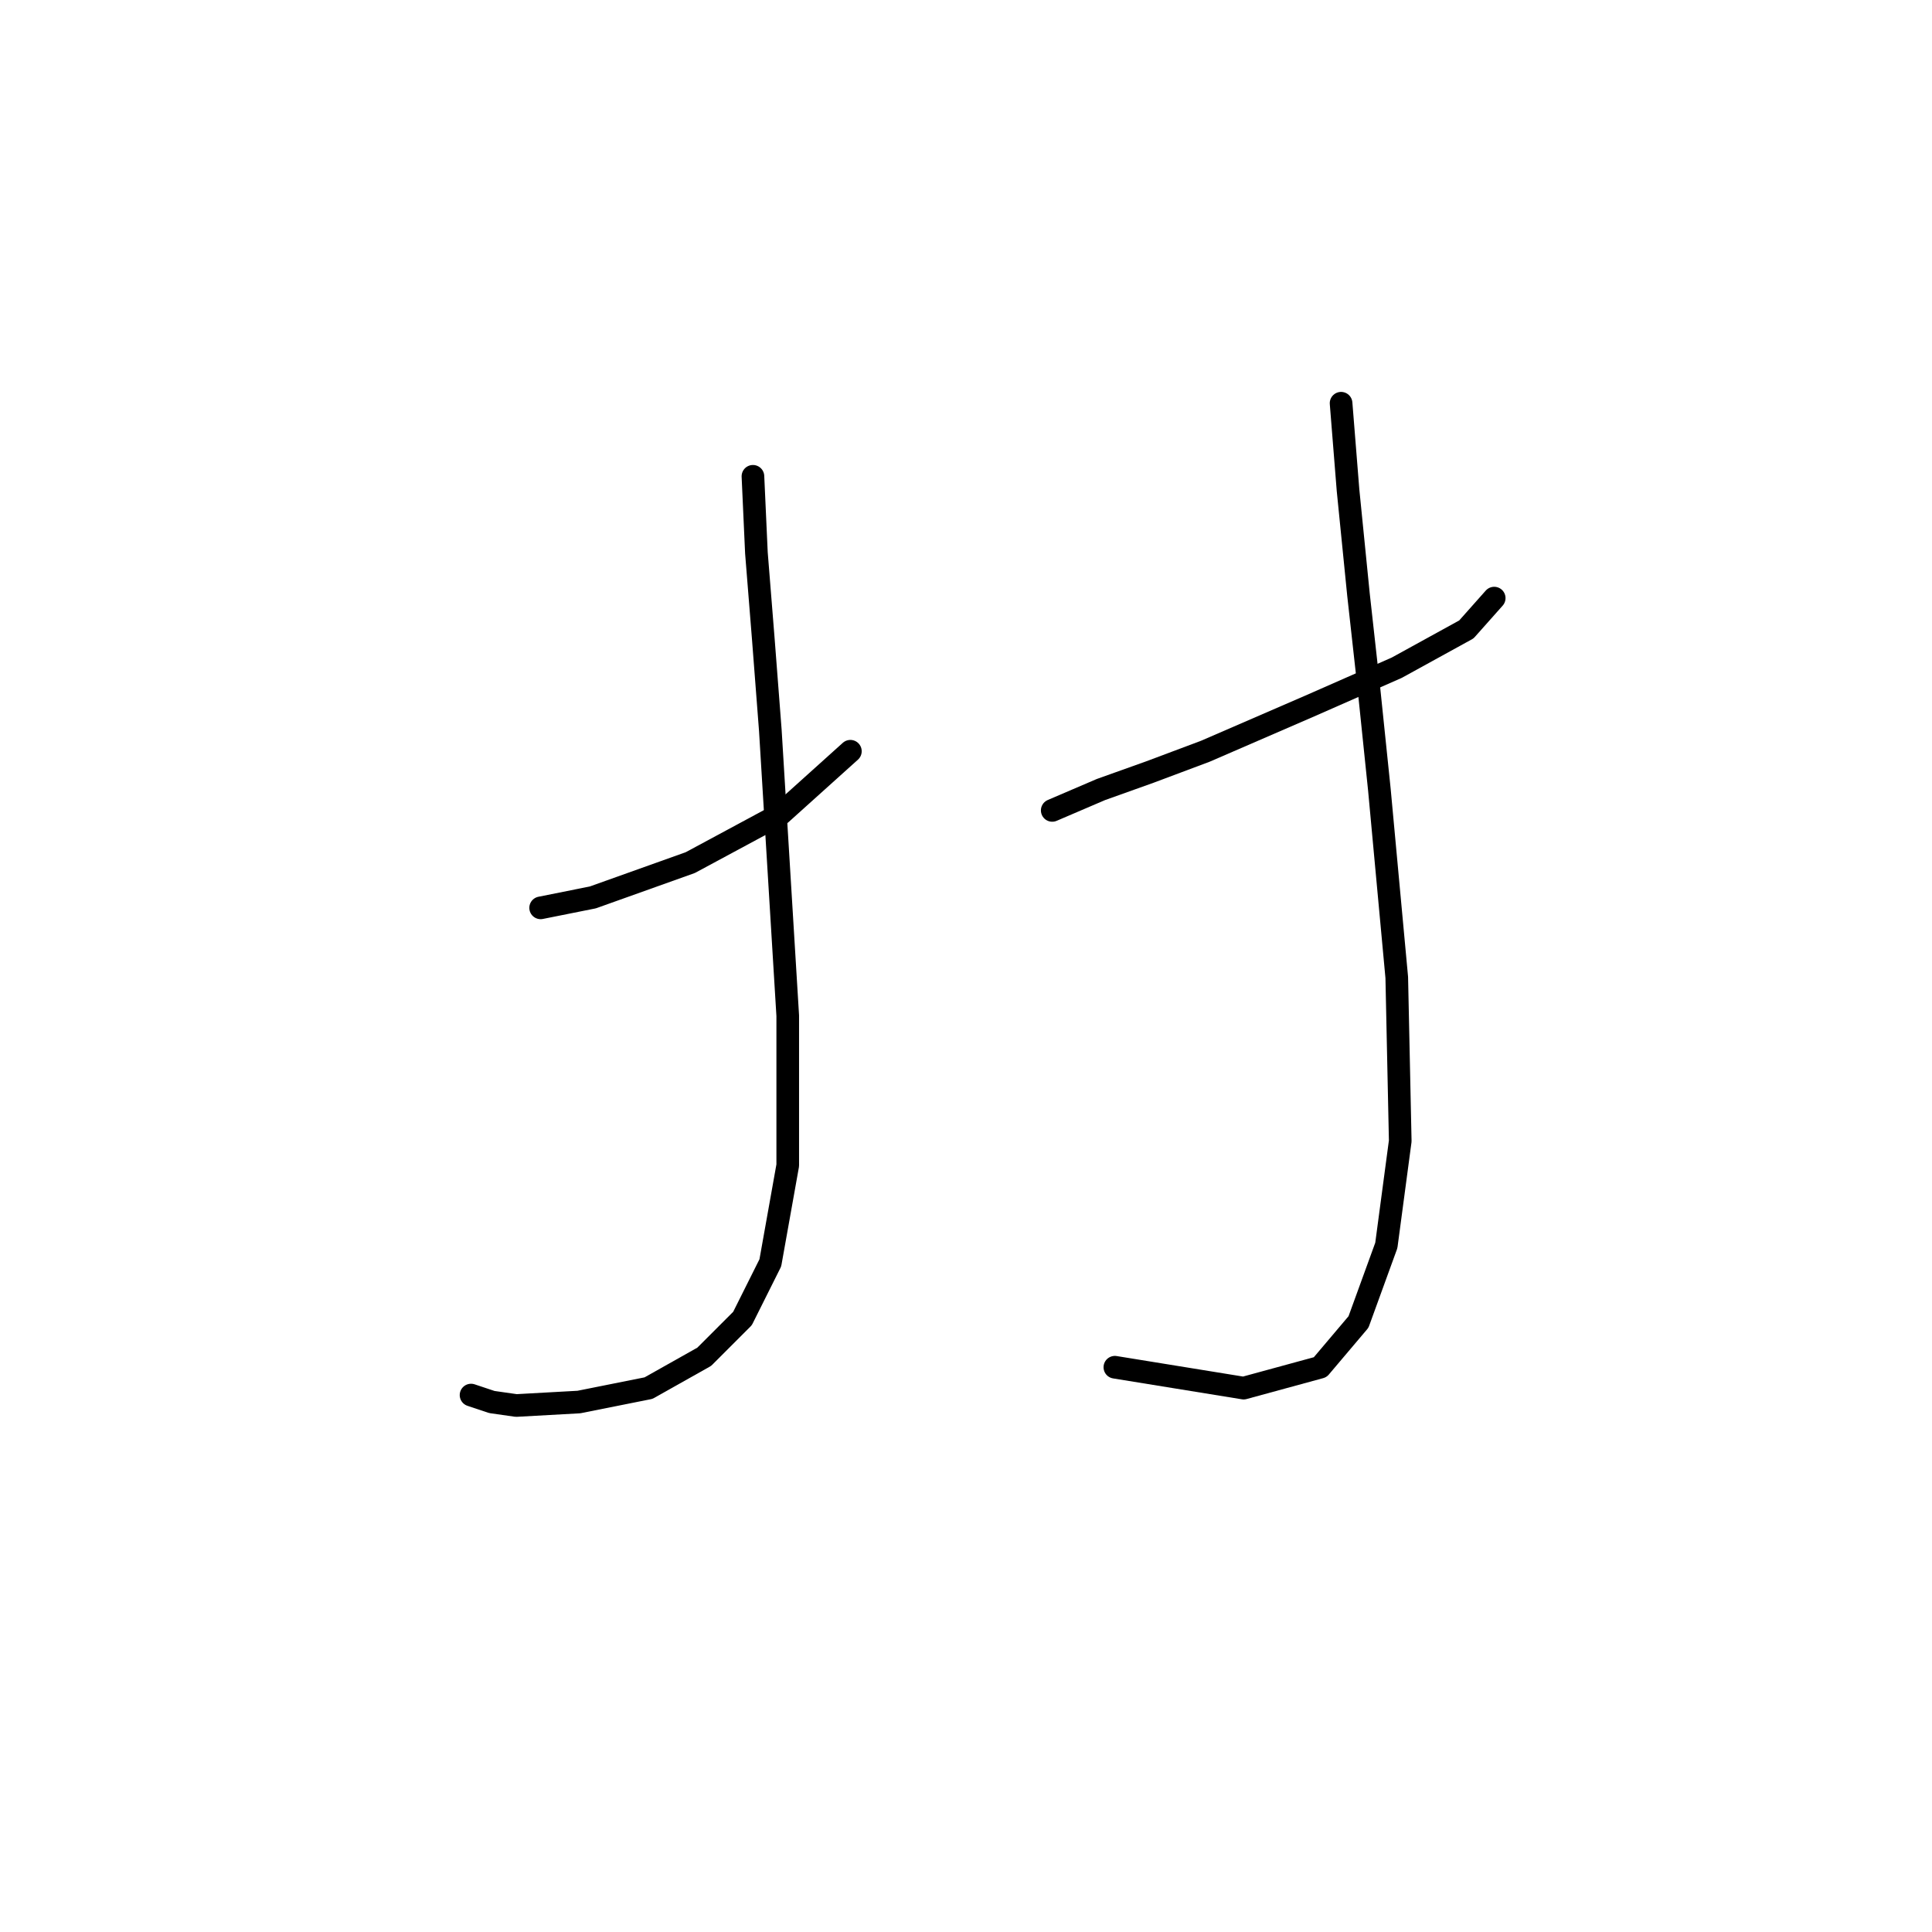 <?xml version="1.0" standalone="no"?>
    <svg width="256" height="256" xmlns="http://www.w3.org/2000/svg" version="1.1">
    <polyline stroke="black" stroke-width="3" stroke-linecap="round" fill="transparent" stroke-linejoin="round" points="71.638 120.295 78.555 118.911 91.467 114.3 103.457 107.844 112.68 99.543 112.68 99.543 " />
        <polyline stroke="black" stroke-width="3" stroke-linecap="round" fill="transparent" stroke-linejoin="round" points="99.768 63.113 100.229 73.258 101.151 84.787 102.073 96.777 104.379 134.59 104.379 154.419 102.073 167.331 98.384 174.709 93.312 179.781 85.934 183.932 76.711 185.776 68.41 186.237 65.182 185.776 62.416 184.854 62.416 184.854 " />
        <polyline stroke="black" stroke-width="3" stroke-linecap="round" fill="transparent" stroke-linejoin="round" points="139.426 107.383 145.882 104.616 152.337 102.31 159.716 99.543 173.55 93.549 185.078 88.476 194.301 83.404 197.99 79.253 197.99 79.253 " />
        <polyline stroke="black" stroke-width="3" stroke-linecap="round" fill="transparent" stroke-linejoin="round" points="177.7 53.43 178.622 64.958 180.006 78.792 181.389 91.243 182.773 104.616 185.078 129.517 185.539 151.191 183.695 165.025 180.006 175.17 174.933 181.165 164.788 183.932 147.726 181.165 147.726 181.165 " />
        </svg>